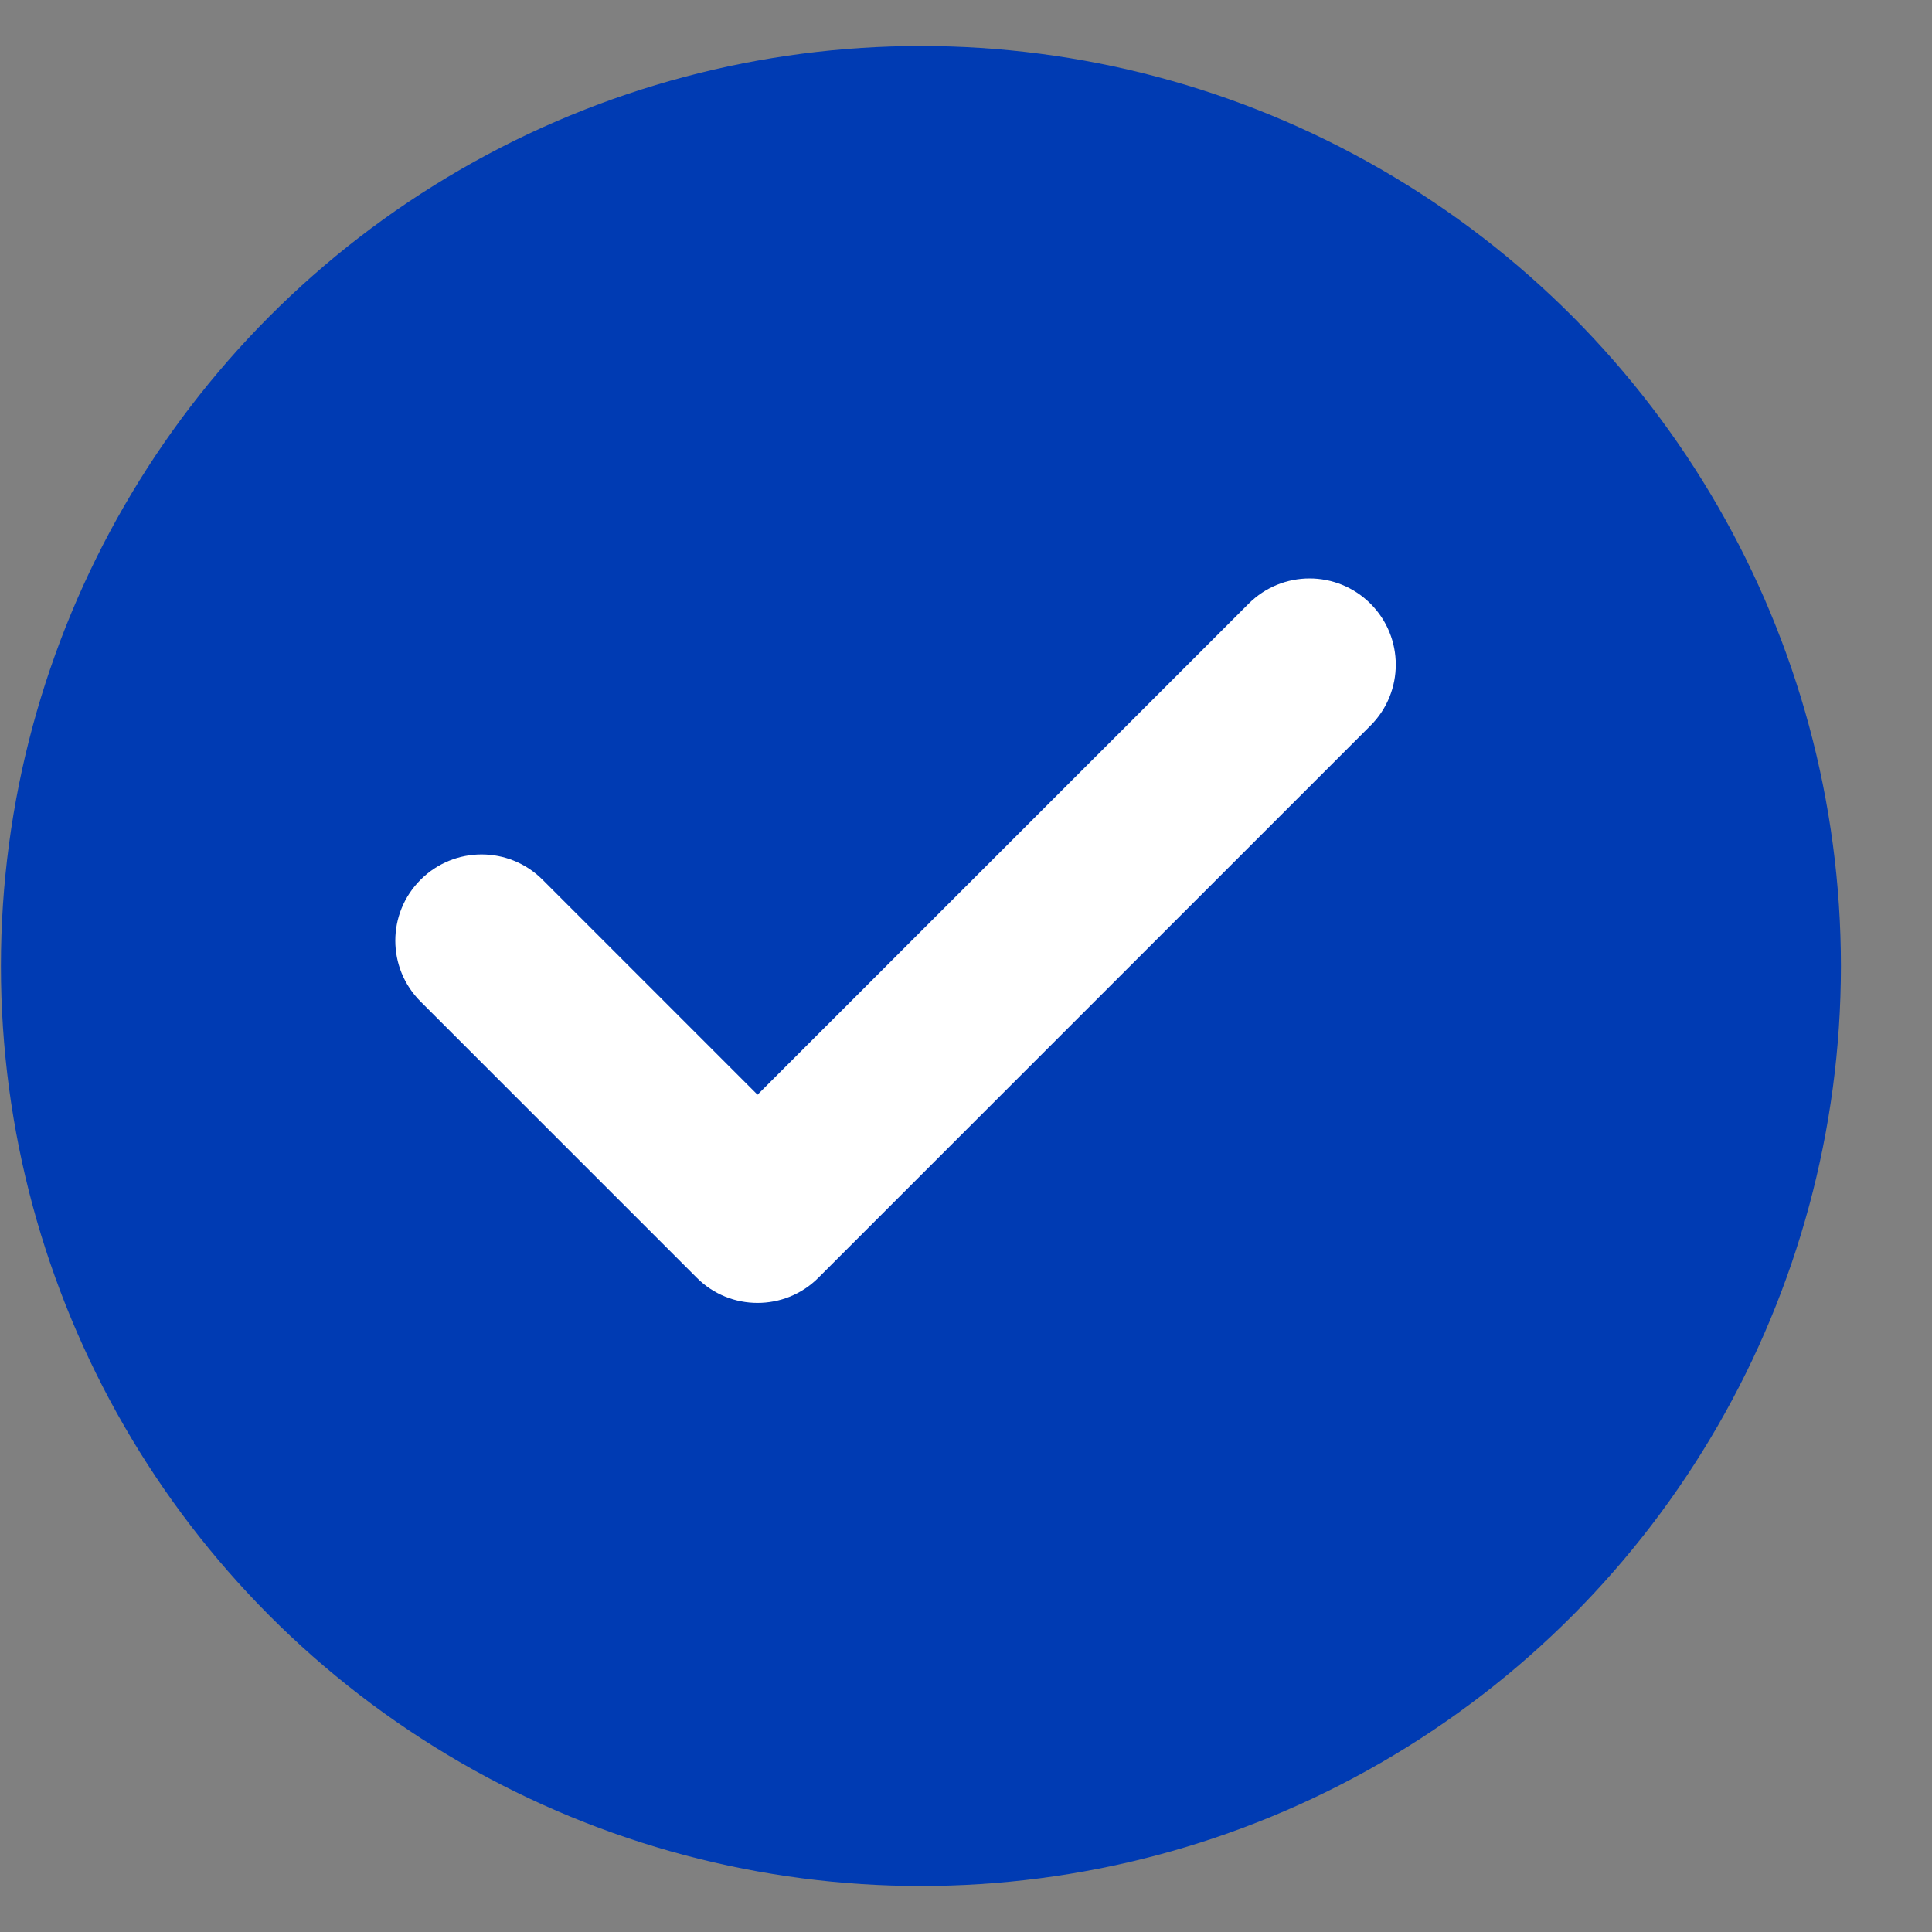 <svg width="21" height="21" viewBox="0 0 21 21" fill="none" xmlns="http://www.w3.org/2000/svg">
<rect x="0" y="0" width="21" height="21" fill="#808080" stroke="none"/>
<circle cx="10.01" cy="10.5" r="10" fill="#003BB3"/>
<path d="M14.897 7.887L8.897 13.887C8.714 14.071 8.474 14.162 8.234 14.162C7.994 14.162 7.755 14.071 7.572 13.887L4.572 10.887C4.205 10.521 4.205 9.928 4.572 9.562C4.938 9.196 5.531 9.196 5.897 9.562L8.234 11.899L13.572 6.562C13.938 6.196 14.531 6.196 14.897 6.562C15.263 6.928 15.263 7.521 14.897 7.887Z" fill="white"/>
</svg>

